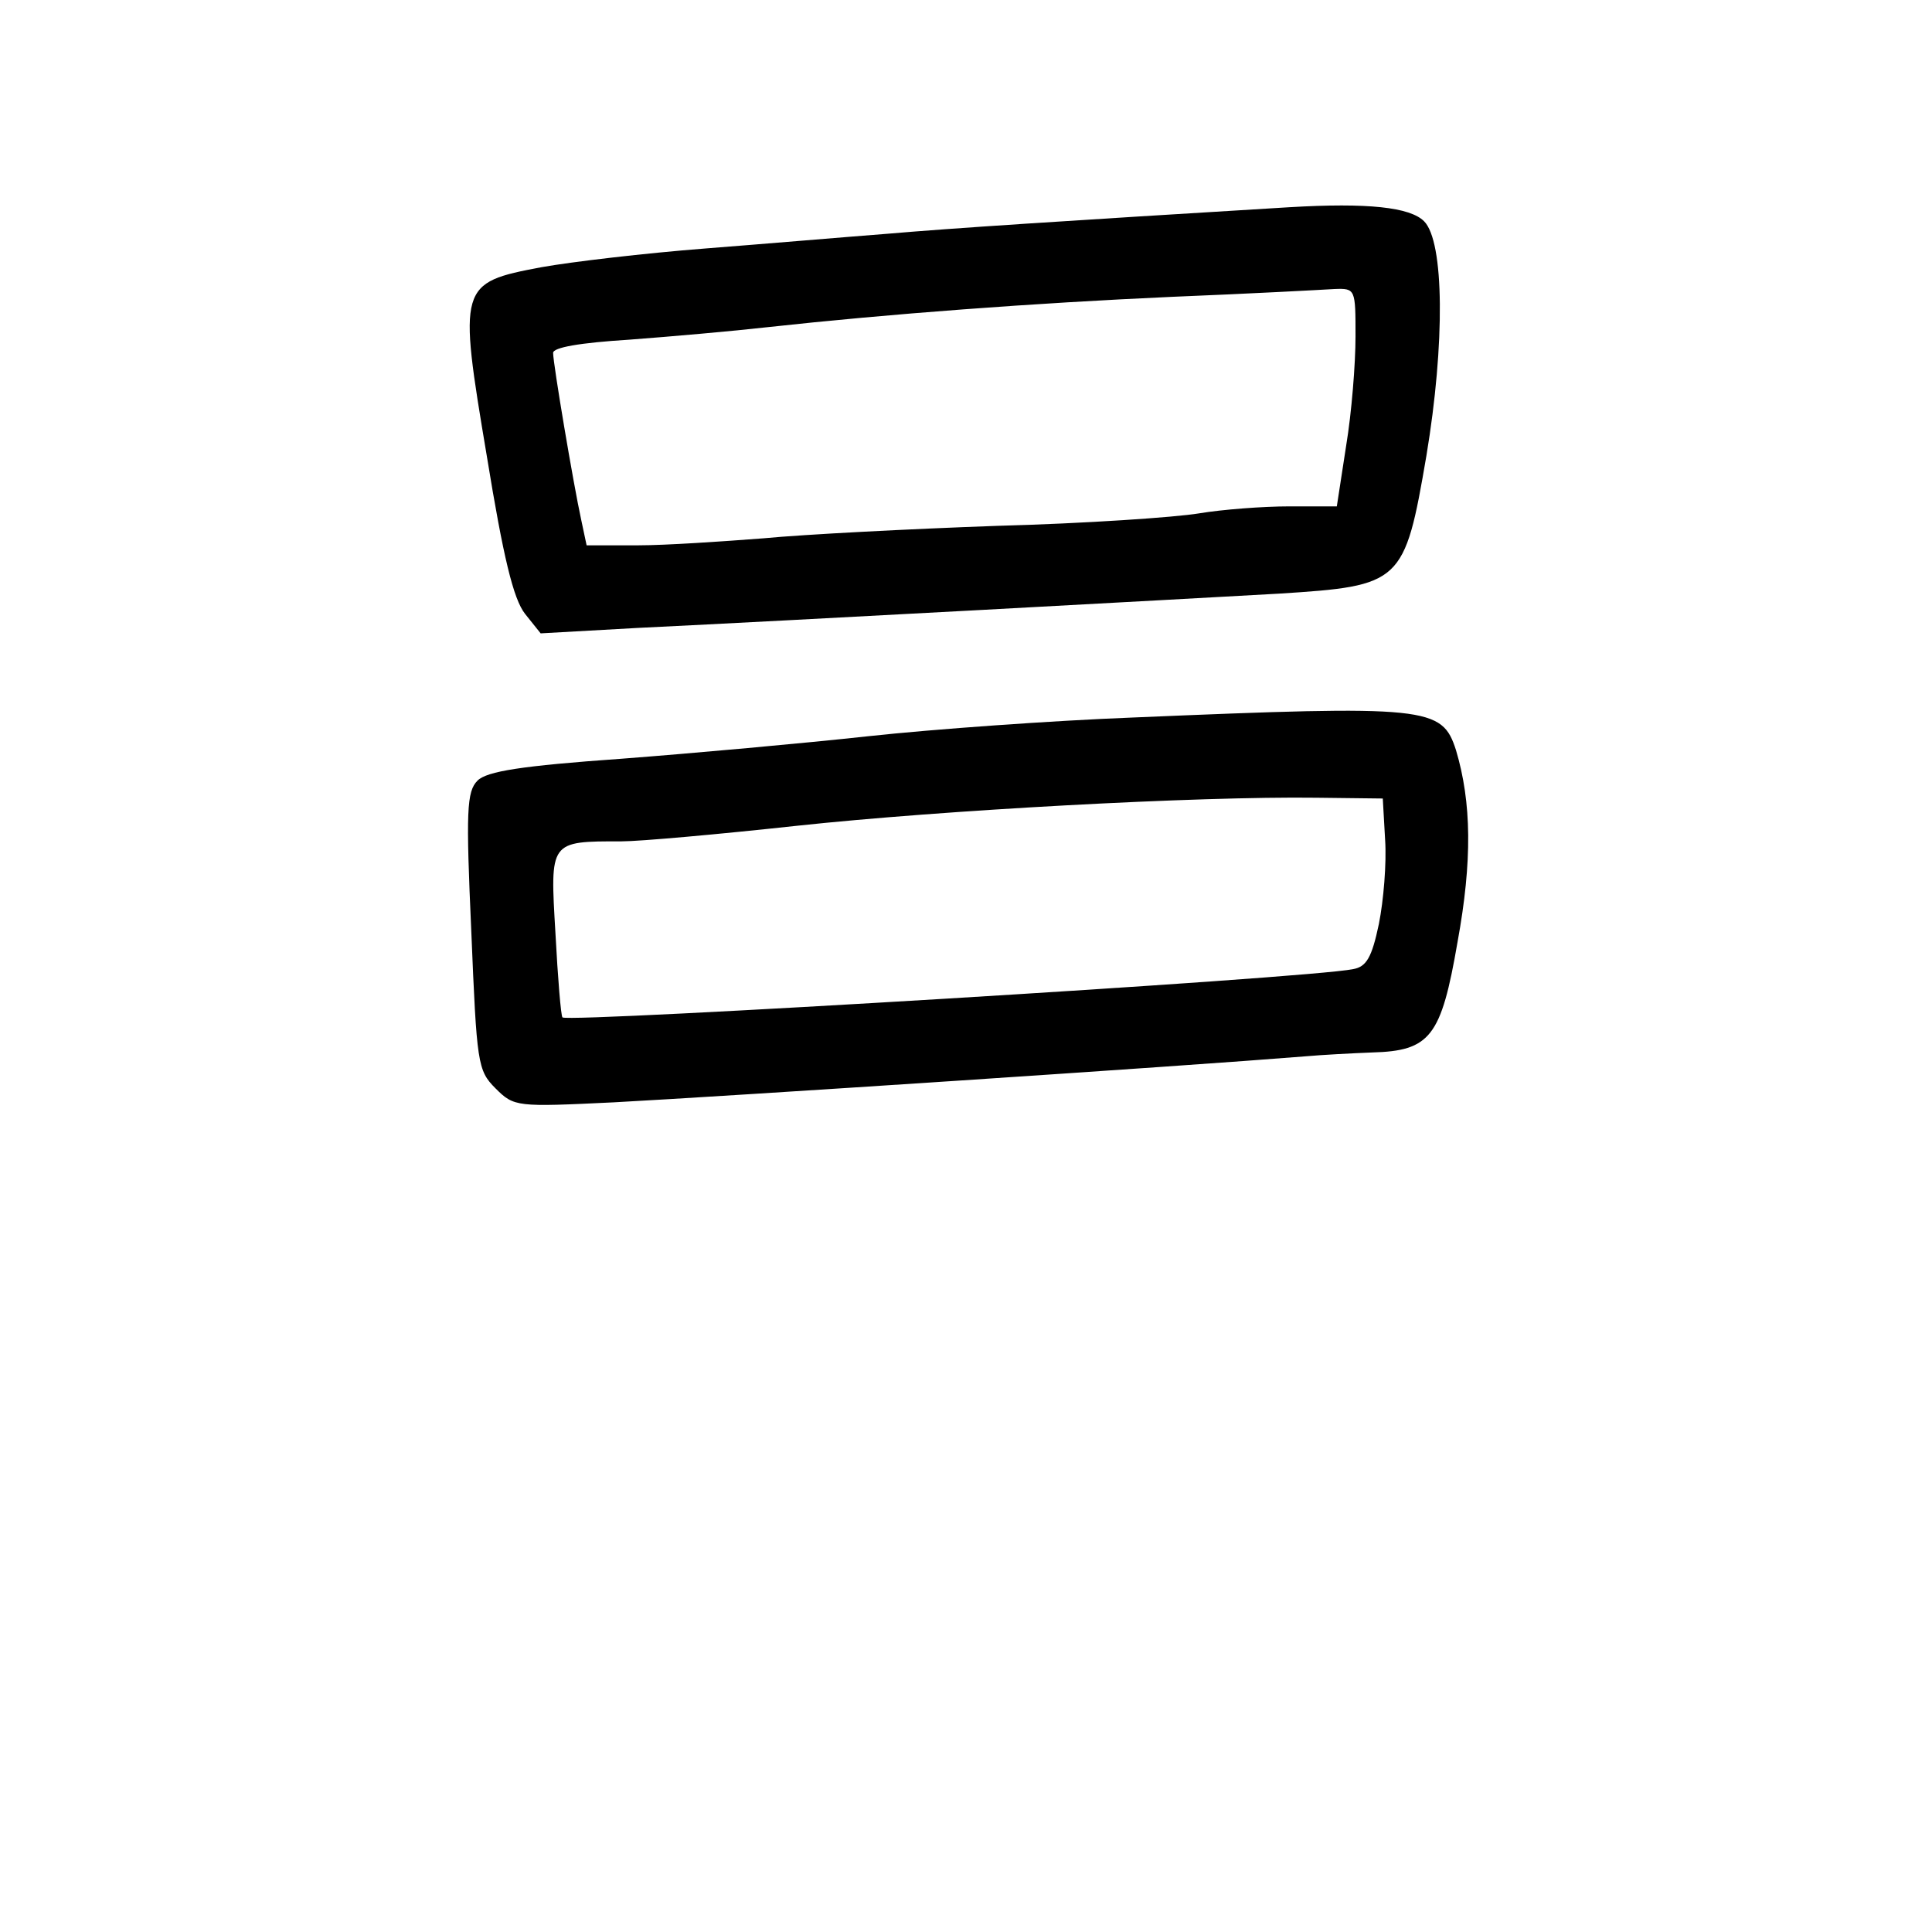 <?xml version="1.0" standalone="no"?>
<!DOCTYPE svg PUBLIC "-//W3C//DTD SVG 20010904//EN"
 "http://www.w3.org/TR/2001/REC-SVG-20010904/DTD/svg10.dtd">
<svg version="1.0" xmlns="http://www.w3.org/2000/svg"
 width="248pt" height="248pt" viewBox="0 0 248 248"
 preserveAspectRatio="xMidYMid meet">
<g transform="translate(0,248) scale(0.1,-0.1)"
fill="#000000" stroke="none">
<path d="M1655 2214 c-296 -18 -434 -27 -515 -34 -52 -4 -158 -13 -235 -19
-77 -6 -171 -17 -210 -24 -106 -20 -107 -23 -70 -243 21 -129 34 -183 49 -202
l20 -25 125 7 c207 10 698 37 823 44 157 10 161 13 189 177 24 144 23 275 -3
301 -18 18 -72 24 -173 18z m85 -166 c0 -35 -5 -98 -12 -140 l-12 -78 -61 0
c-34 0 -86 -4 -116 -9 -30 -5 -146 -13 -259 -16 -113 -4 -248 -11 -300 -16
-52 -4 -125 -9 -161 -9 l-66 0 -7 33 c-10 46 -36 200 -36 214 0 7 34 13 98 17
53 4 133 11 177 16 155 17 342 31 520 39 99 4 192 9 208 10 27 1 27 0 27 -61z"/>
<path d="M1455 1559 c-104 -4 -257 -15 -340 -24 -82 -9 -226 -22 -318 -29
-127 -9 -172 -16 -184 -28 -14 -14 -15 -39 -8 -194 7 -169 8 -178 31 -201 24
-24 27 -24 152 -18 149 8 726 46 887 59 22 2 61 4 86 5 75 2 89 20 110 142 19
104 18 179 -2 246 -18 56 -35 58 -414 42z m323 -157 c2 -30 -2 -78 -8 -108 -9
-43 -16 -55 -33 -58 -57 -12 -1007 -69 -1015 -62 -2 2 -6 51 -9 108 -7 119 -8
118 85 118 23 0 124 9 225 20 186 20 514 38 667 36 l85 -1 3 -53z"/>
</g>
</svg>
